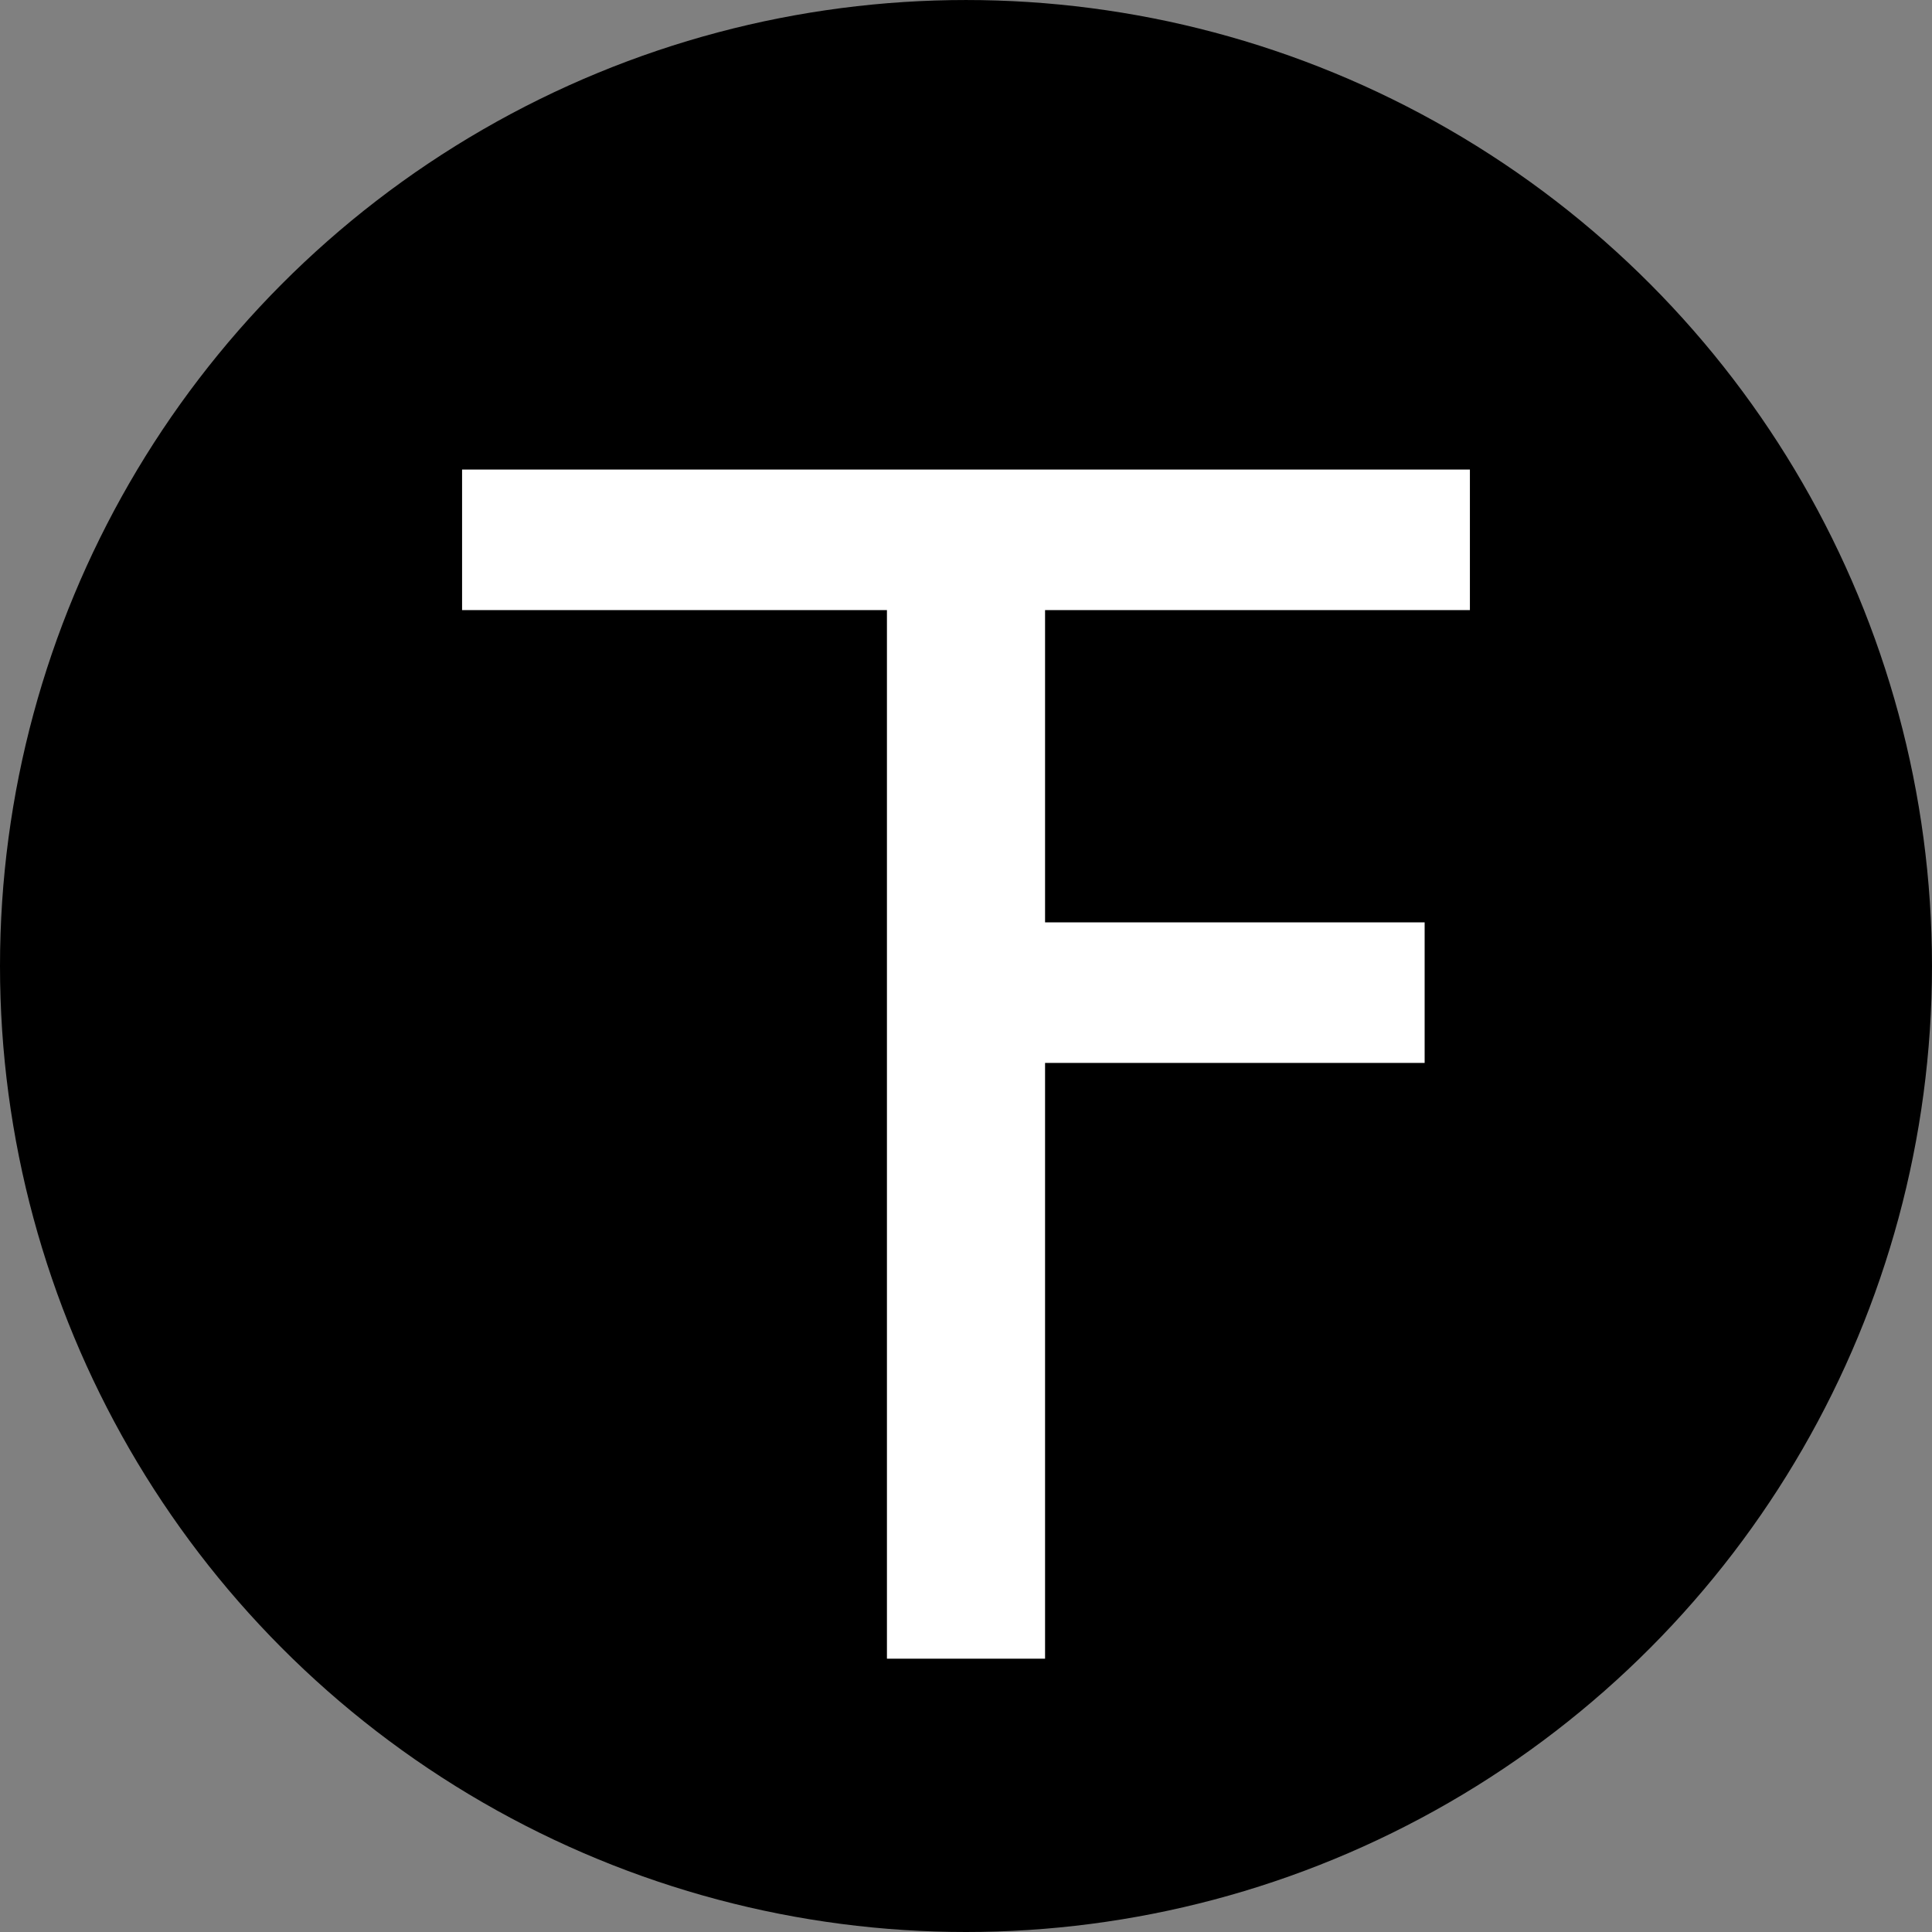 <?xml version="1.0" encoding="UTF-8" standalone="no"?>
<!-- Created with Inkscape (http://www.inkscape.org/) -->

<svg
   xmlns:dc="http://purl.org/dc/elements/1.1/"
   xmlns:cc="http://creativecommons.org/ns#"
   xmlns:rdf="http://www.w3.org/1999/02/22-rdf-syntax-ns#"
   xmlns:svg="http://www.w3.org/2000/svg"
   xmlns="http://www.w3.org/2000/svg"
   xmlns:sodipodi="http://sodipodi.sourceforge.net/DTD/sodipodi-0.dtd"
   xmlns:inkscape="http://www.inkscape.org/namespaces/inkscape"
   width="512"
   height="512"
   viewBox="0 0 135.467 135.467"
   version="1.1"
   id="svg4497"
   inkscape:version="0.92.0 r15299"
   sodipodi:docname="favicon.svg"
   inkscape:export-filename="C:\Users\Thiag\OneDrive\Documentos\GitHub\ThiagoFnsc.github.io\imgs\favicon.png"
   inkscape:export-xdpi="96"
   inkscape:export-ydpi="96">
  <rect x="0" y="0" width="135.467" height="135.467" fill="#808080" stroke="none"/>
  <defs
     id="defs4491" />
  <sodipodi:namedview
     id="base"
     pagecolor="#ffffff"
     bordercolor="#666666"
     borderopacity="1.0"
     inkscape:pageopacity="0.0"
     inkscape:pageshadow="2"
     inkscape:zoom="0.98994949"
     inkscape:cx="46.454661"
     inkscape:cy="233.3607"
     inkscape:document-units="mm"
     inkscape:current-layer="layer1"
     showgrid="false"
     units="px"
     inkscape:window-width="1920"
     inkscape:window-height="1017"
     inkscape:window-x="2812"
     inkscape:window-y="226"
     inkscape:window-maximized="1" />
  <g
     inkscape:label="Layer 1"
     inkscape:groupmode="layer"
     id="layer1"
     transform="translate(0,-161.533)">
    <circle
       style="opacity:1;fill:#000000;fill-opacity:1;stroke-width:0.634;stroke-miterlimit:4;stroke-dasharray:none"
       id="path5042"
       cx="67.733"
       cy="229.267"
       r="67.733" />
    <g
       aria-label="T"
       style="font-style:normal;font-weight:normal;font-size:114.679px;line-height:71.674px;font-family:sans-serif;letter-spacing:0px;word-spacing:0px;fill:#000000;fill-opacity:1;stroke:none;stroke-width:2.867"
       id="text5046">
      <path
         d="M 103.066,204.313 H 73.277 v 73.522 H 62.19 V 204.313 H 32.4 v -9.855 h 70.666 z"
         style="fill:#ffffff;stroke-width:2.867"
         id="path5052" />
    </g>
    <rect
       style="opacity:1;fill:#ffffff;fill-opacity:1;stroke-width:0.266;stroke-miterlimit:4;stroke-dasharray:none"
       id="rect5055"
       width="29.79"
       height="9.855"
       x="70.102"
       y="226.207"
       ry="0" />
  </g>
</svg>
